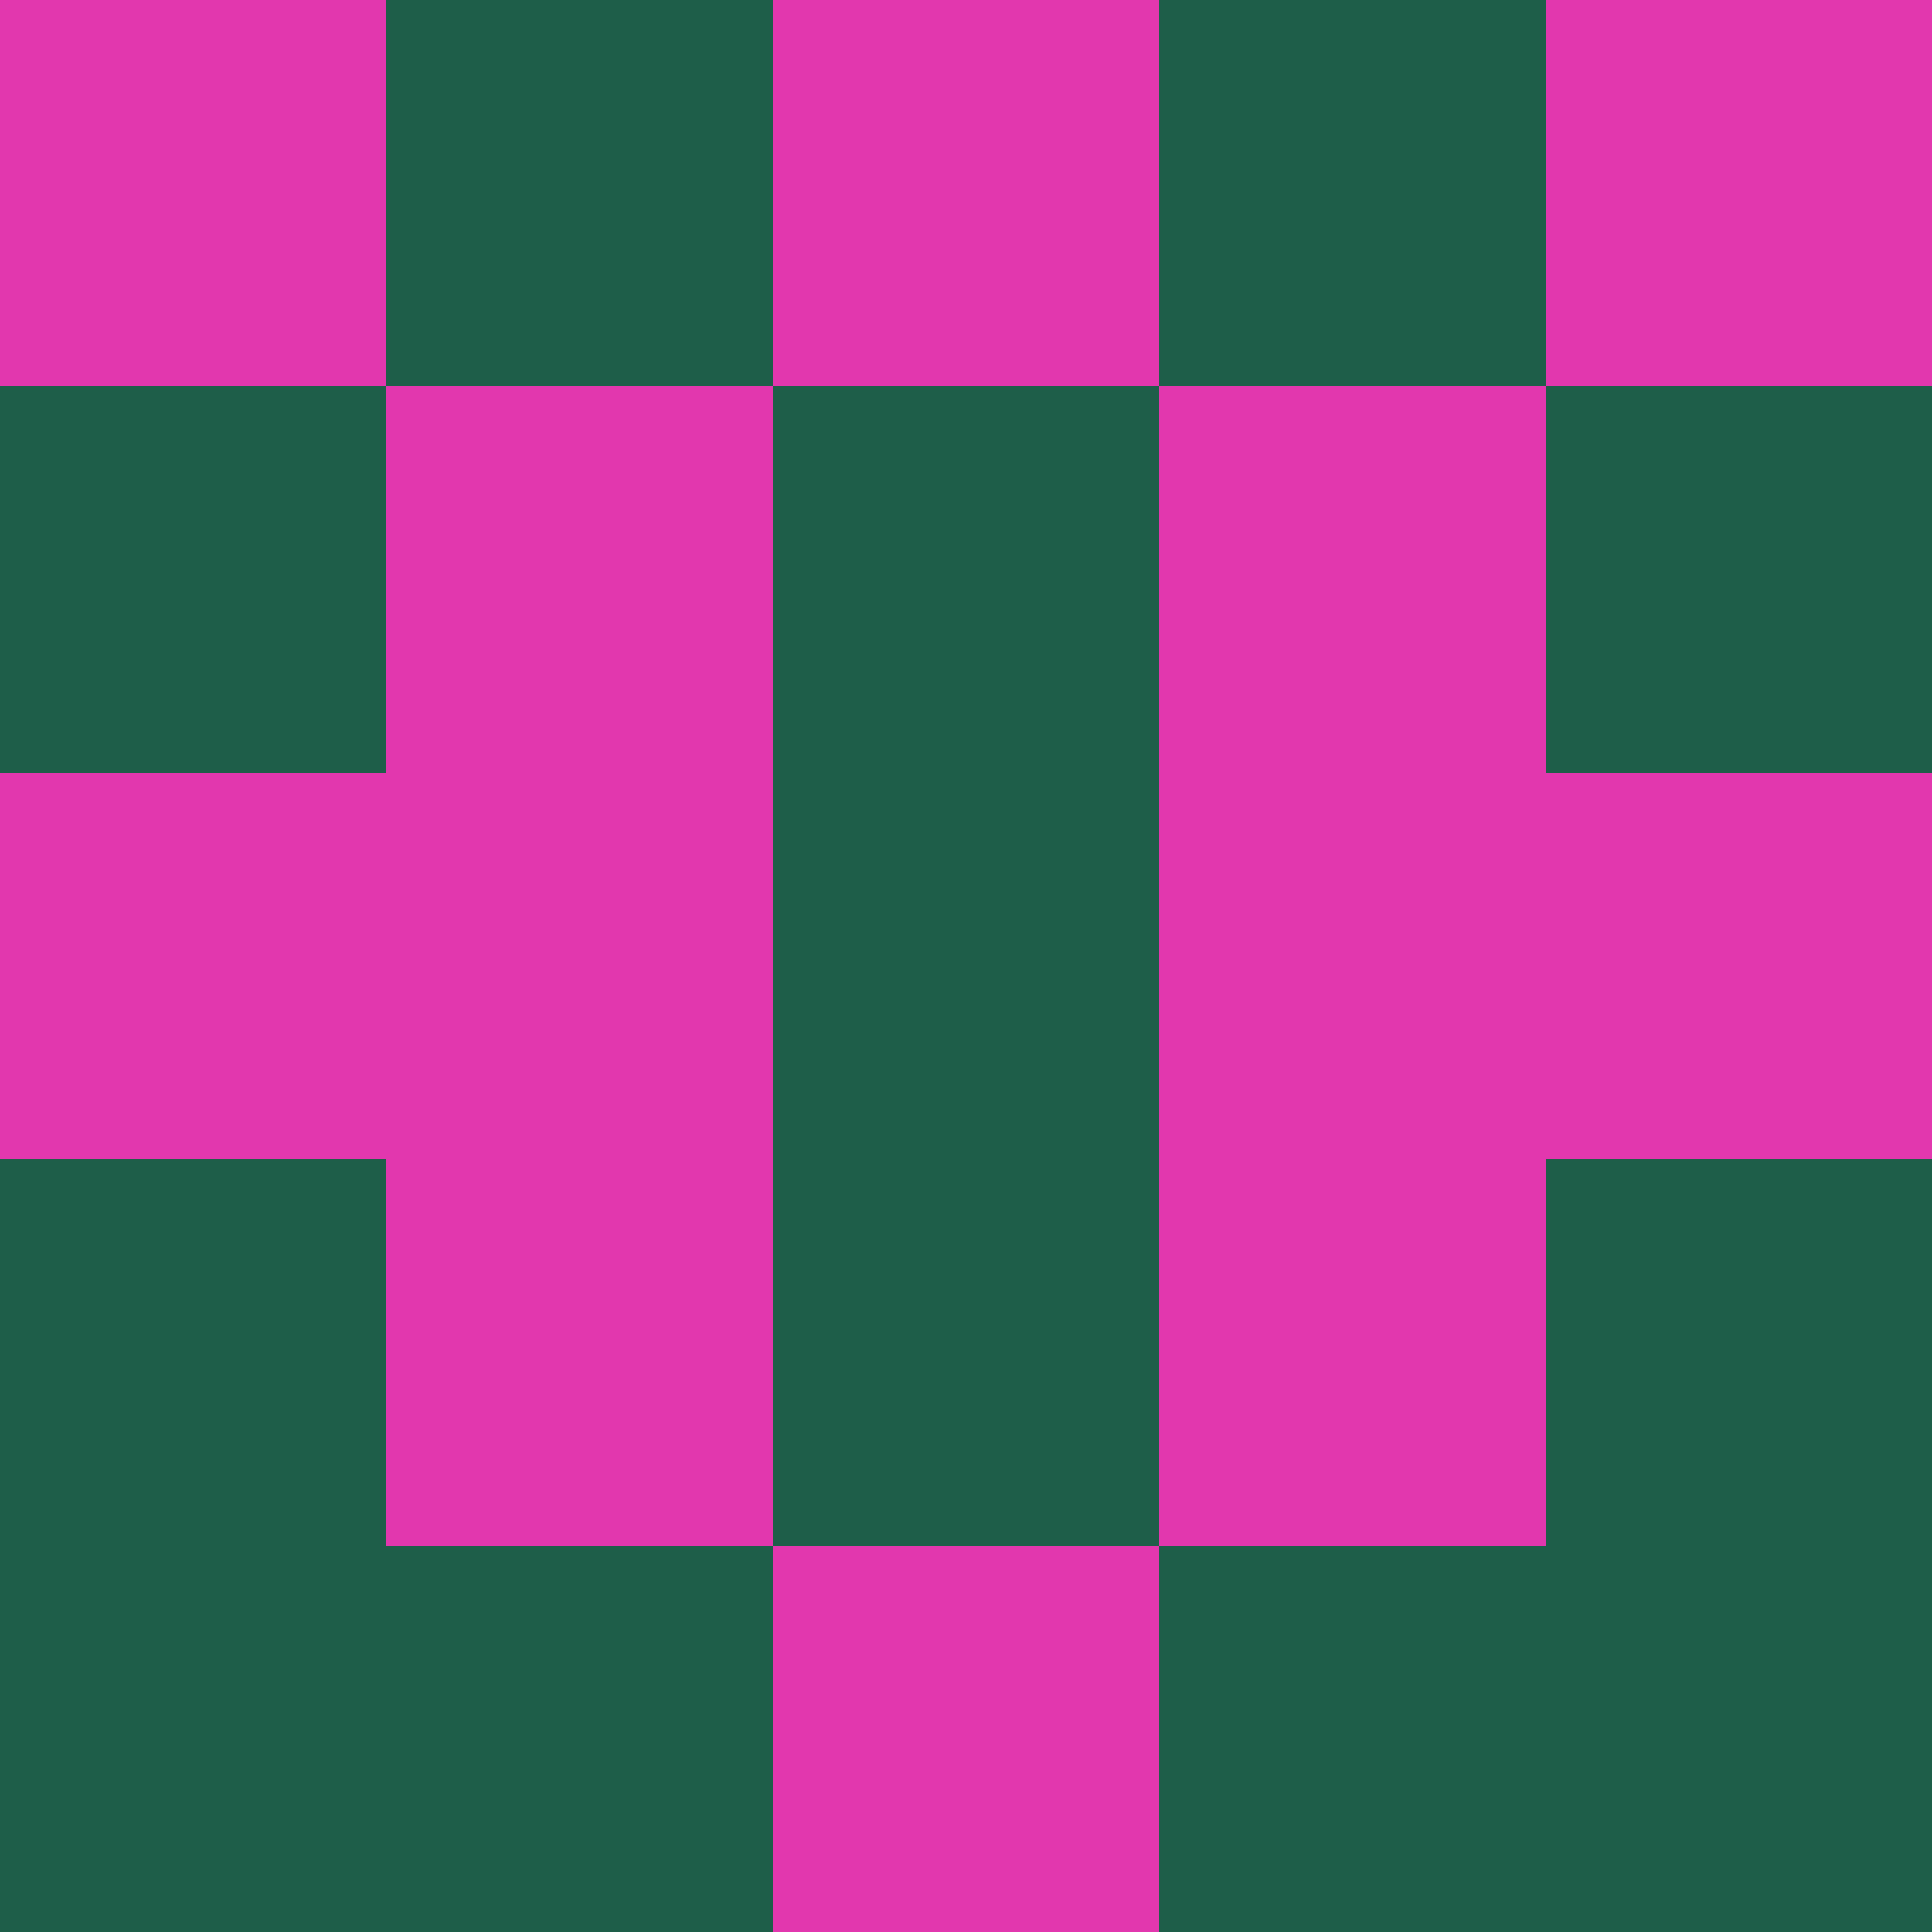 <?xml version="1.0" encoding="utf-8"?>
<!DOCTYPE svg PUBLIC "-//W3C//DTD SVG 20010904//EN"
        "http://www.w3.org/TR/2001/REC-SVG-20010904/DTD/svg10.dtd">

<svg width="400" height="400" viewBox="0 0 5 5"
    xmlns="http://www.w3.org/2000/svg"
    xmlns:xlink="http://www.w3.org/1999/xlink">
            <rect x="0" y="0" width="1" height="1" fill="#E237AE" />
        <rect x="0" y="1" width="1" height="1" fill="#1E5E49" />
        <rect x="0" y="2" width="1" height="1" fill="#E237AE" />
        <rect x="0" y="3" width="1" height="1" fill="#1E5E49" />
        <rect x="0" y="4" width="1" height="1" fill="#1E5E49" />
                <rect x="1" y="0" width="1" height="1" fill="#1E5E49" />
        <rect x="1" y="1" width="1" height="1" fill="#E237AE" />
        <rect x="1" y="2" width="1" height="1" fill="#E237AE" />
        <rect x="1" y="3" width="1" height="1" fill="#E237AE" />
        <rect x="1" y="4" width="1" height="1" fill="#1E5E49" />
                <rect x="2" y="0" width="1" height="1" fill="#E237AE" />
        <rect x="2" y="1" width="1" height="1" fill="#1E5E49" />
        <rect x="2" y="2" width="1" height="1" fill="#1E5E49" />
        <rect x="2" y="3" width="1" height="1" fill="#1E5E49" />
        <rect x="2" y="4" width="1" height="1" fill="#E237AE" />
                <rect x="3" y="0" width="1" height="1" fill="#1E5E49" />
        <rect x="3" y="1" width="1" height="1" fill="#E237AE" />
        <rect x="3" y="2" width="1" height="1" fill="#E237AE" />
        <rect x="3" y="3" width="1" height="1" fill="#E237AE" />
        <rect x="3" y="4" width="1" height="1" fill="#1E5E49" />
                <rect x="4" y="0" width="1" height="1" fill="#E237AE" />
        <rect x="4" y="1" width="1" height="1" fill="#1E5E49" />
        <rect x="4" y="2" width="1" height="1" fill="#E237AE" />
        <rect x="4" y="3" width="1" height="1" fill="#1E5E49" />
        <rect x="4" y="4" width="1" height="1" fill="#1E5E49" />
        
</svg>


